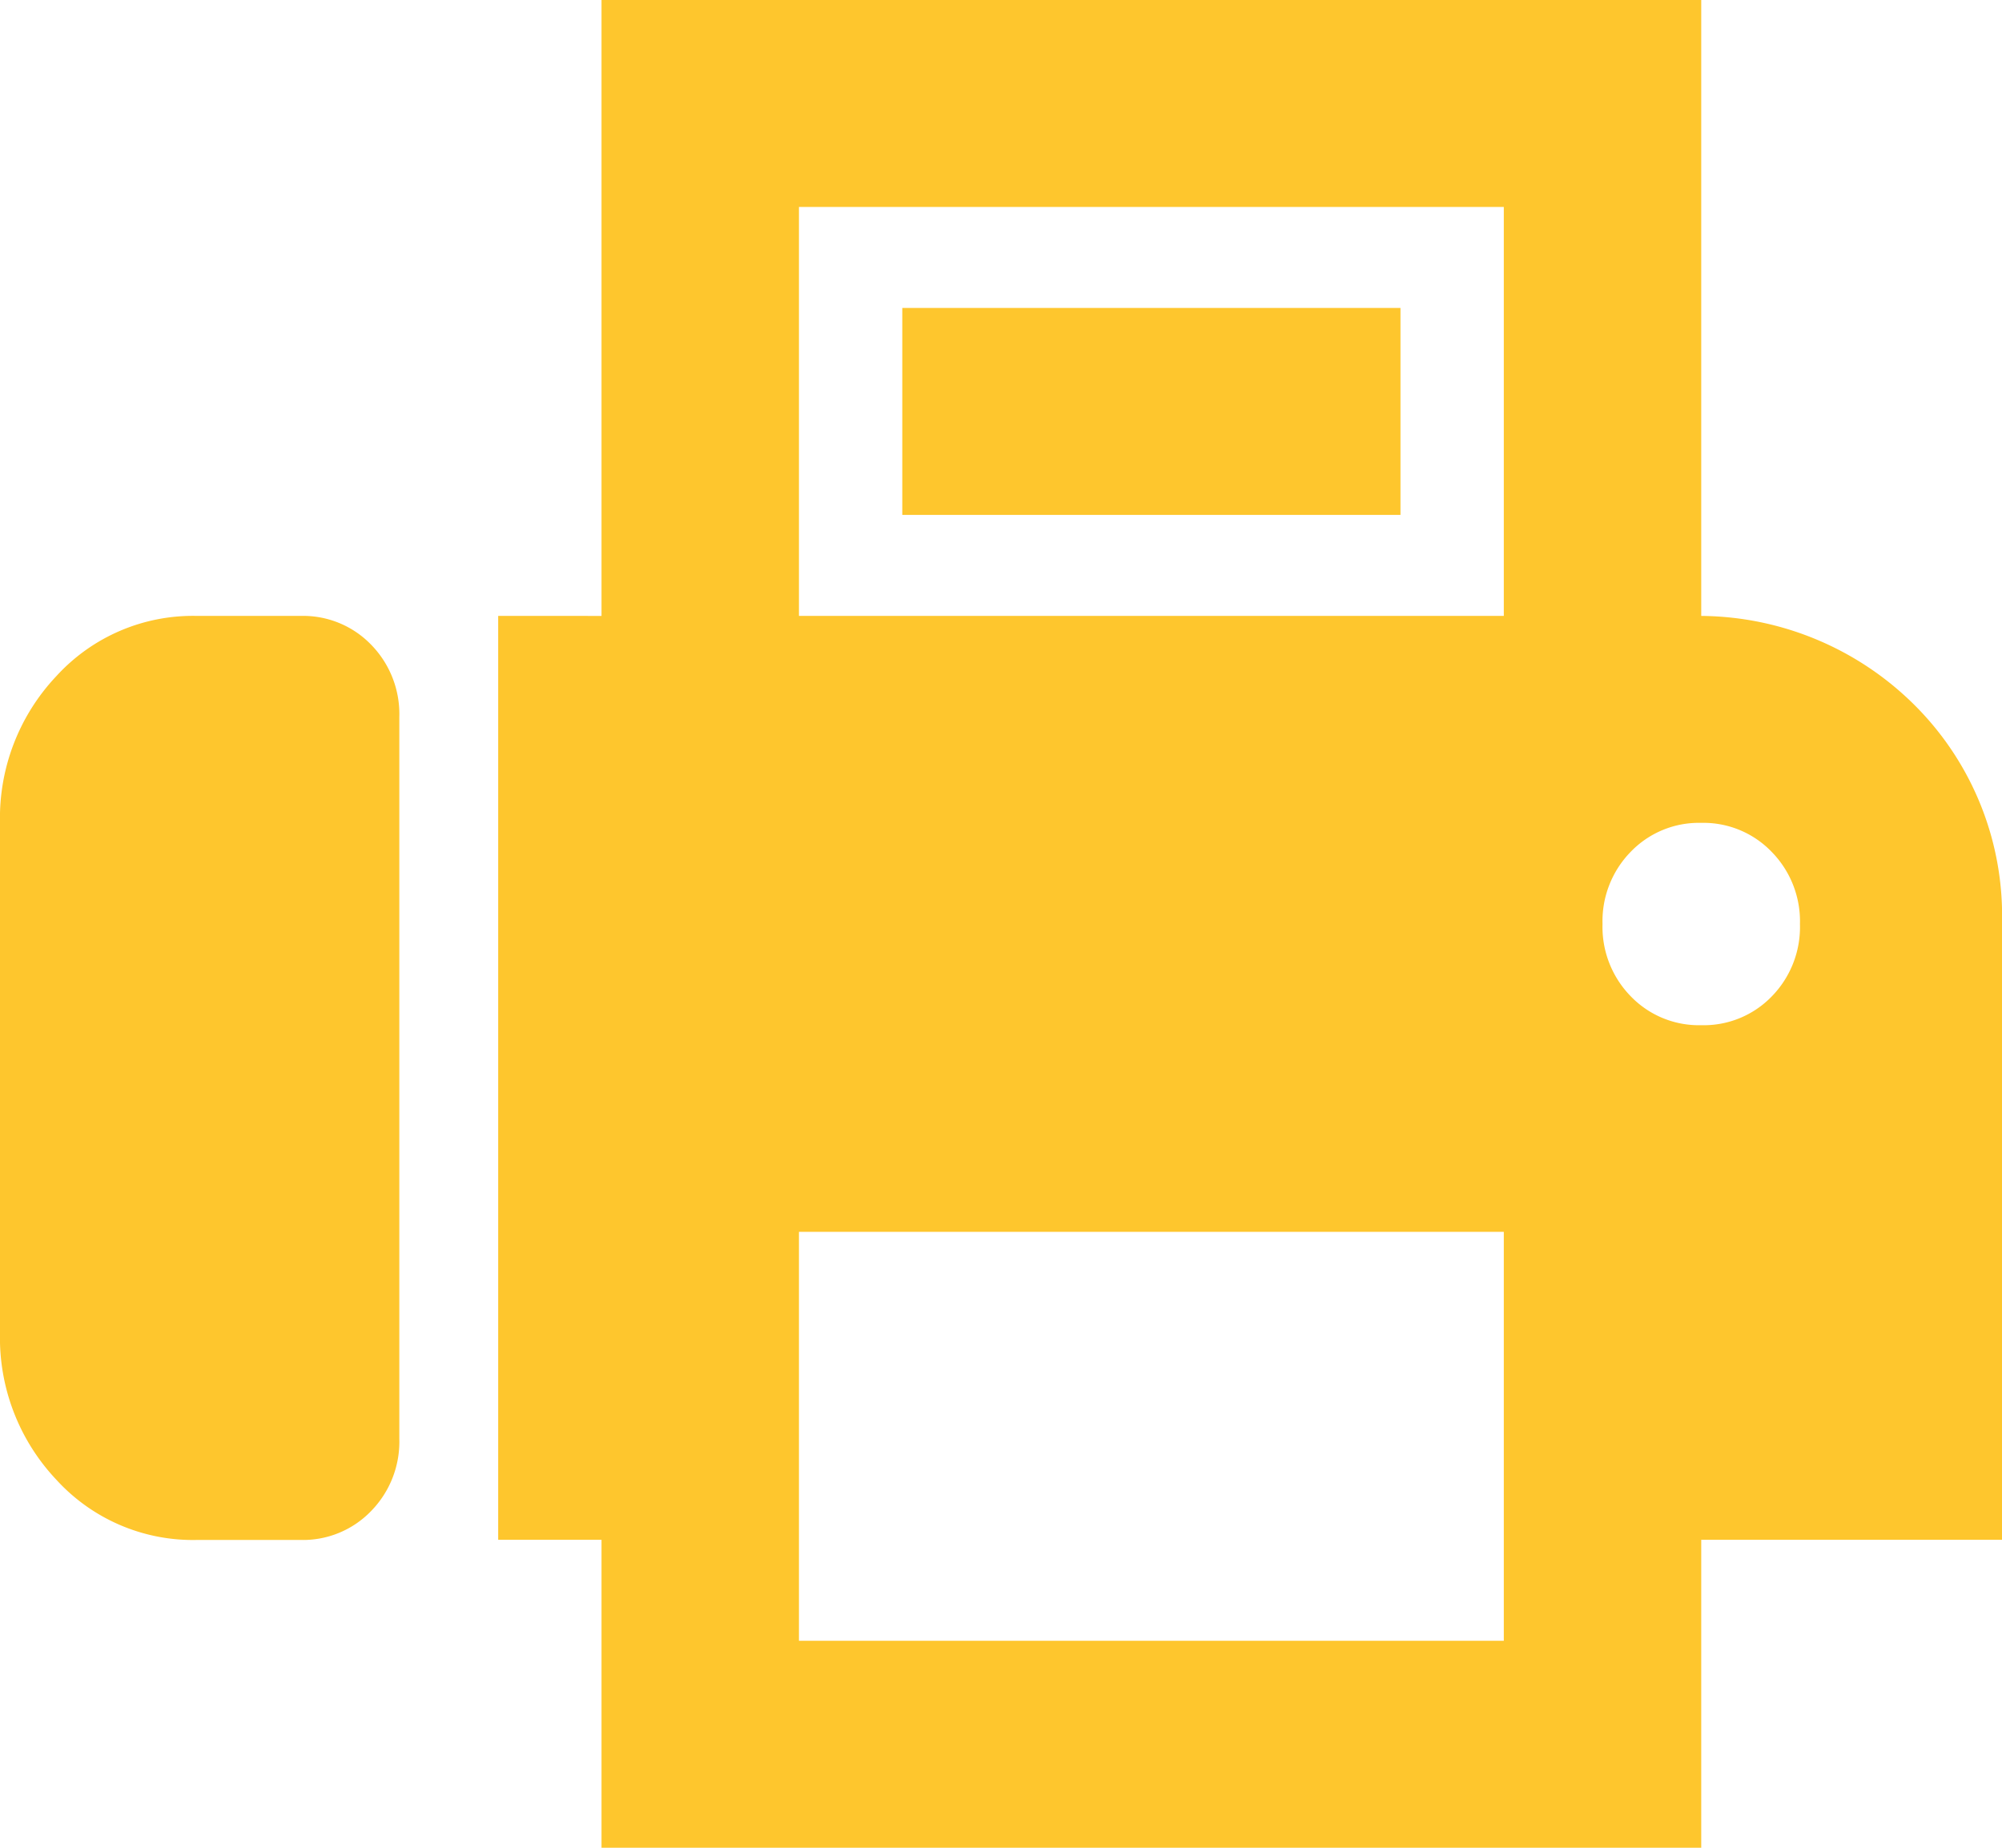 <svg xmlns="http://www.w3.org/2000/svg" width="13" height="12" viewBox="0 0 13 12">
  <path id="fax-icon" d="M-7.881-9.25h3.235v1.344H-7.881Zm-1.953,2v-4h7.141v4a1.985,1.985,0,0,1,1.4.594A1.932,1.932,0,0,1-.74-5.25v4H-2.693v2H-9.834v-2h-.671v-6Zm1.282-2.656V-7.25h4.577V-9.906Zm0,6.656V-.594h4.577V-3.25Zm5.859-2.656a.614.614,0,0,0-.458.188.644.644,0,0,0-.183.469.644.644,0,0,0,.183.469.614.614,0,0,0,.458.188.614.614,0,0,0,.458-.187.644.644,0,0,0,.183-.469.644.644,0,0,0-.183-.469A.614.614,0,0,0-2.693-5.906ZM-12.459-7.25h.671a.614.614,0,0,1,.458.187.644.644,0,0,1,.183.469v4.688a.644.644,0,0,1-.183.469.614.614,0,0,1-.458.188h-.671a1.2,1.2,0,0,1-.915-.391,1.342,1.342,0,0,1-.366-.953V-5.906a1.342,1.342,0,0,1,.366-.953A1.2,1.2,0,0,1-12.459-7.25Z" transform="translate(13.74 11.25)" fill="#fec62d"/>
</svg>
